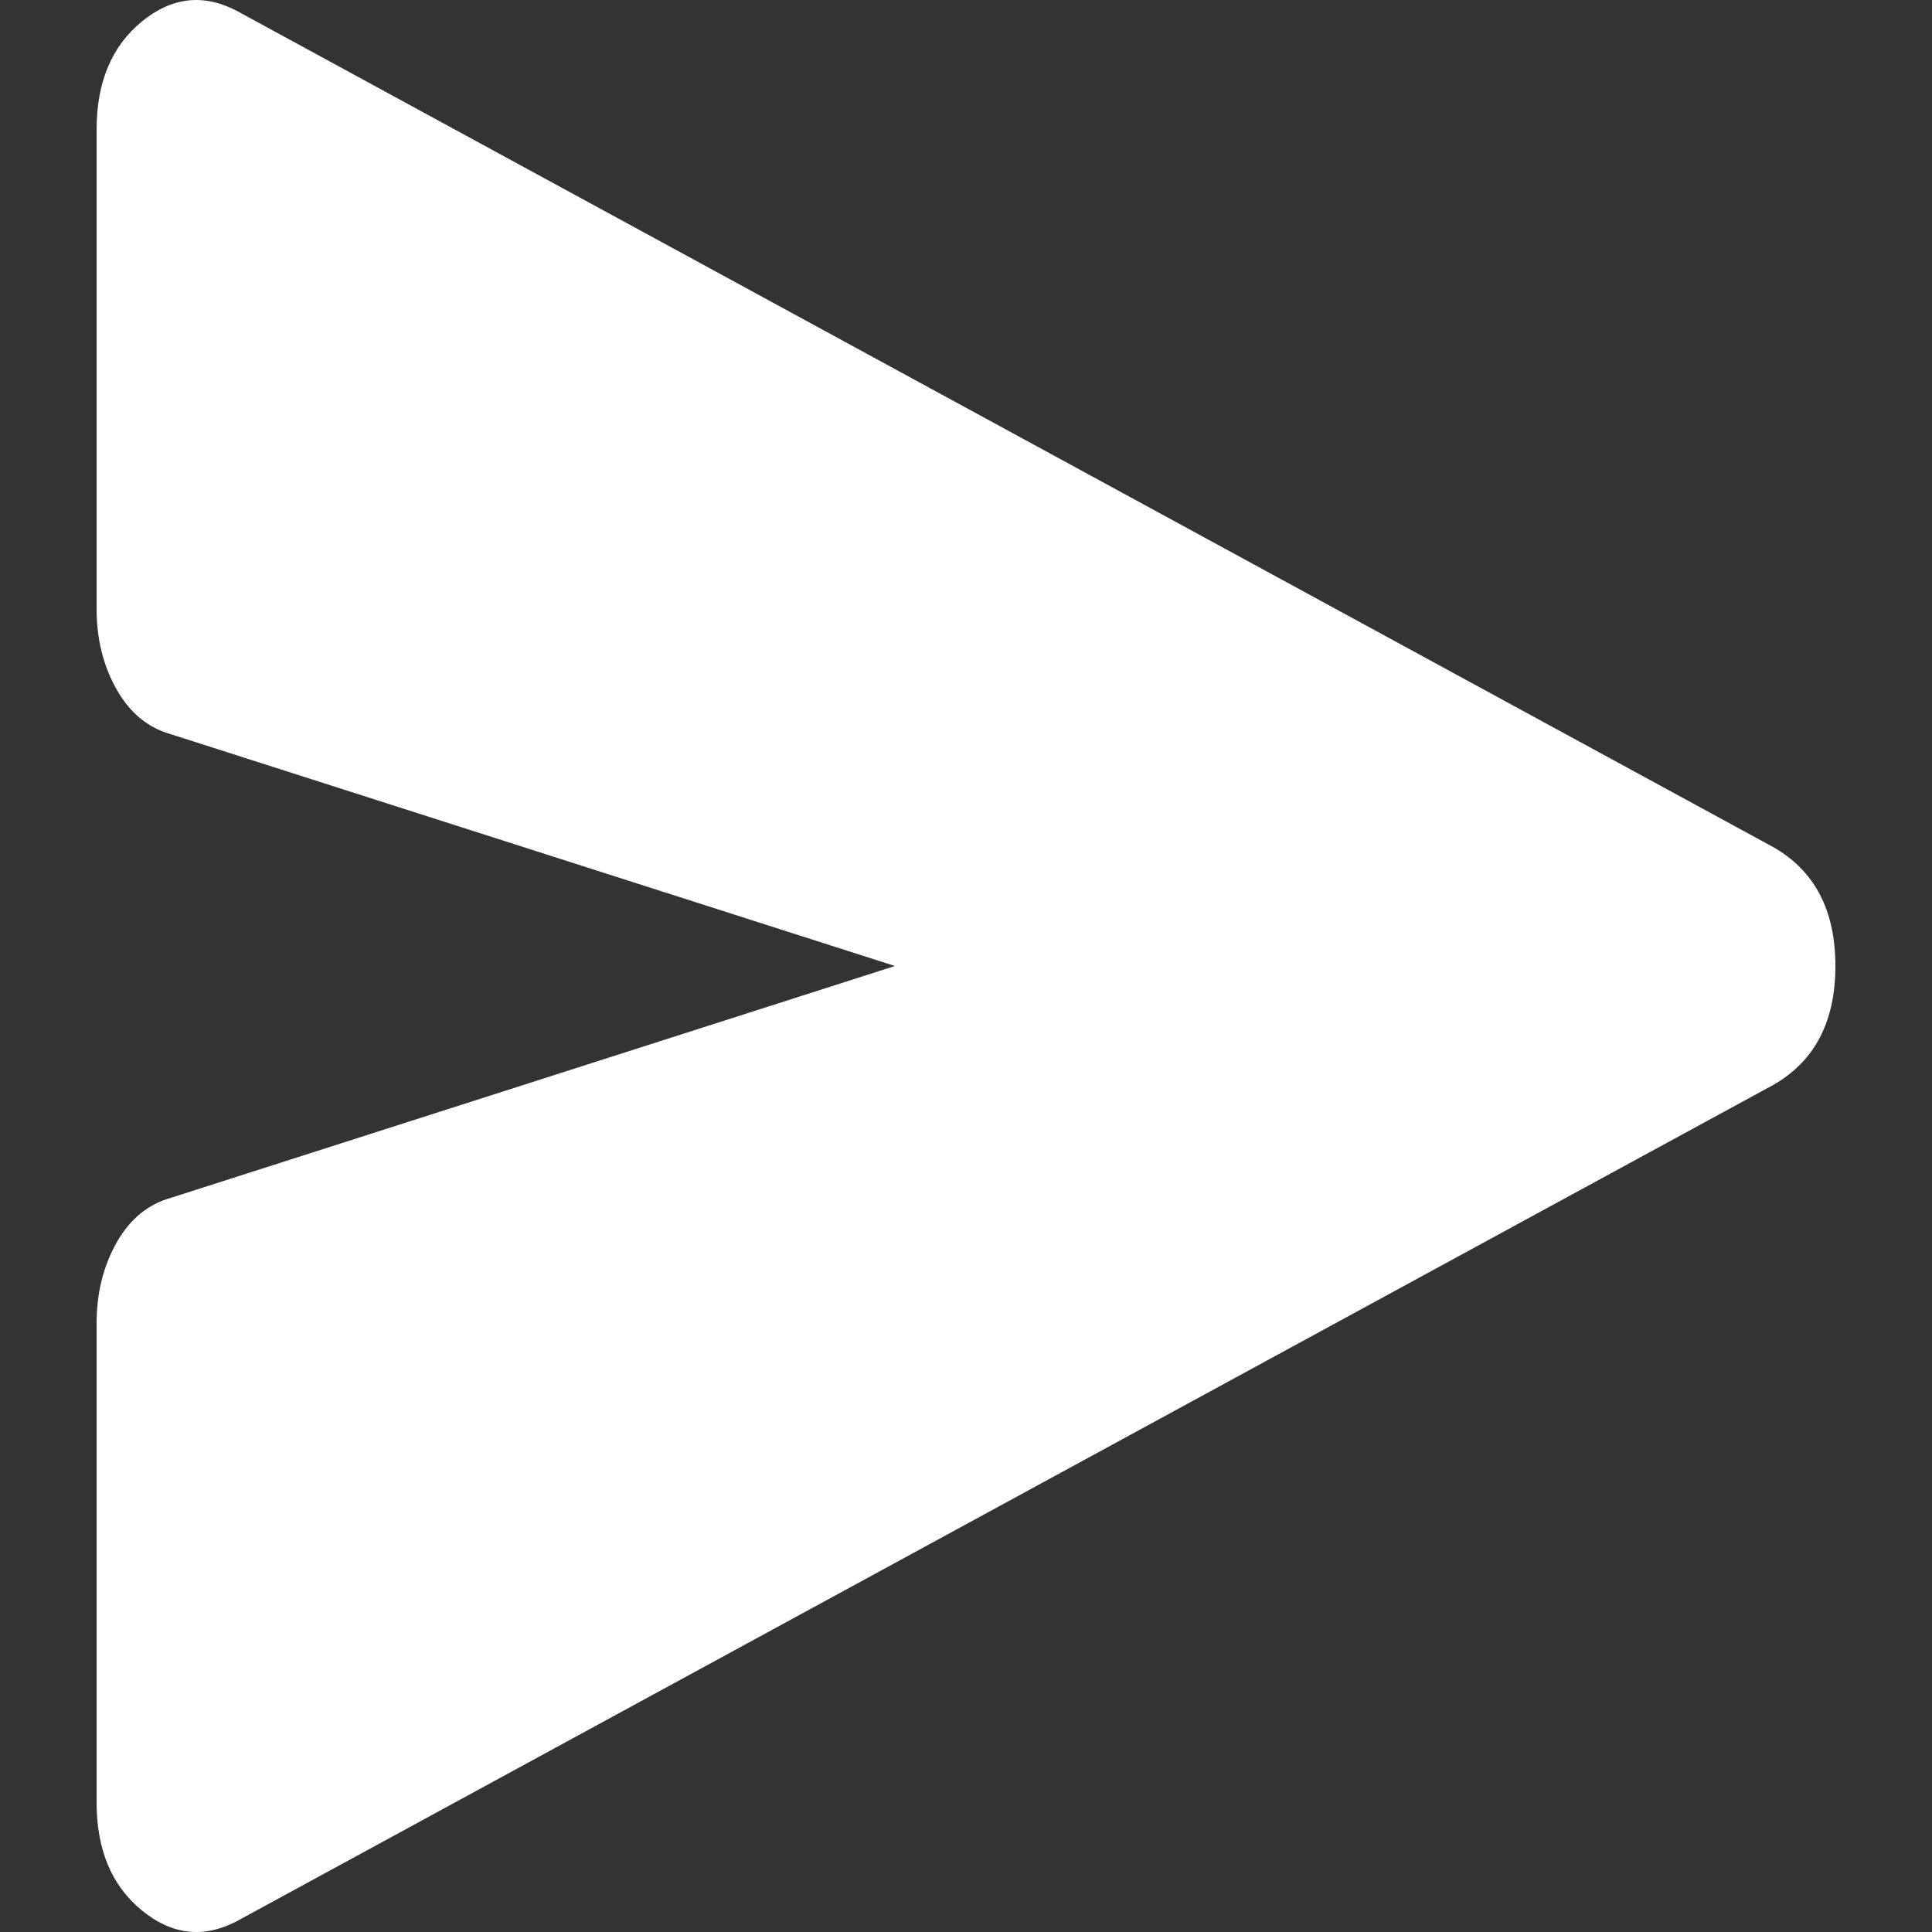<svg width="40" height="40" viewBox="0 0 40 40" fill="none" xmlns="http://www.w3.org/2000/svg">
<rect x="0" y="0" width="40" height="40" fill="#333333" stroke="none"/>
<path d="M4.892 39.782C4.204 40.137 3.55 40.059 2.93 39.547C2.31 39.037 2 38.294 2 37.317V27.393C2 26.772 2.138 26.217 2.413 25.728C2.689 25.24 3.067 24.929 3.55 24.796L18.528 20L3.55 15.205C3.067 15.072 2.689 14.761 2.413 14.272C2.138 13.784 2 13.229 2 12.607V2.683C2 1.706 2.31 0.962 2.93 0.451C3.55 -0.059 4.204 -0.136 4.892 0.219L36.709 17.536C37.57 18.024 38 18.846 38 20C38 21.155 37.57 21.976 36.709 22.465L4.892 39.782Z" fill="white"/>
</svg>
